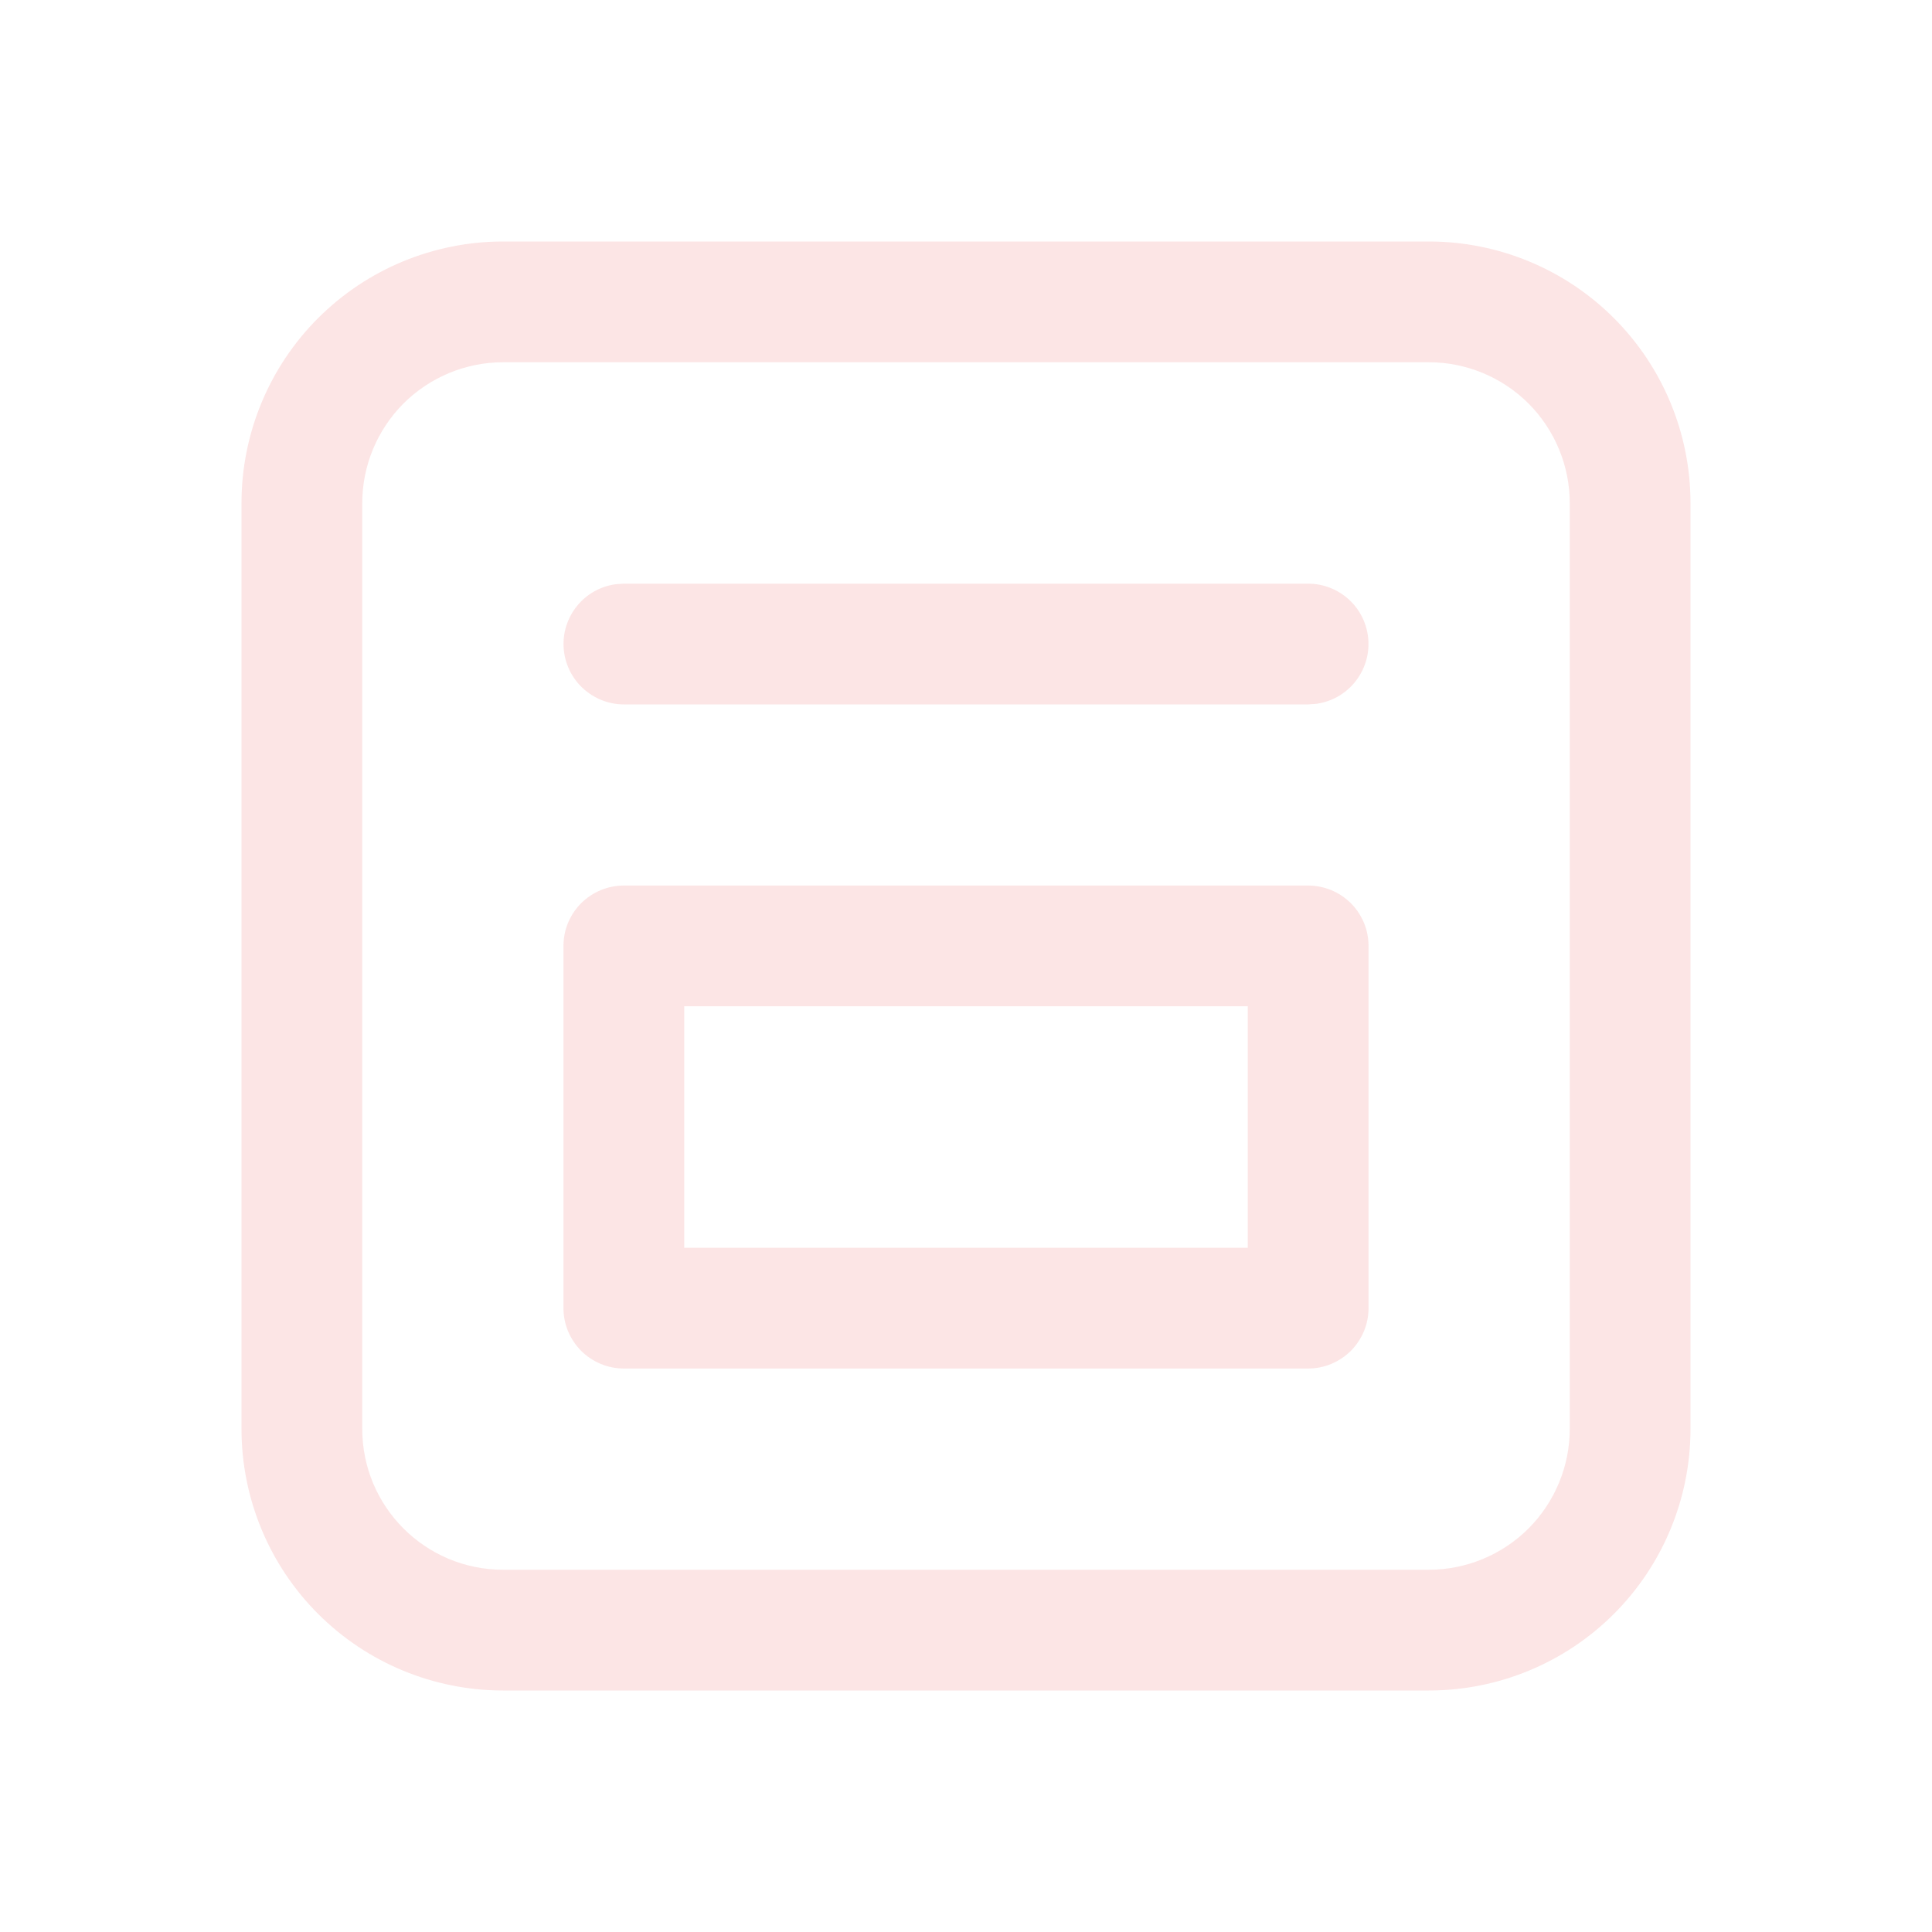 <svg width="20" height="20" viewBox="0 0 20 20" fill="none" xmlns="http://www.w3.org/2000/svg">
<path d="M14.792 2.5C15.51 2.5 16.199 2.785 16.707 3.293C17.215 3.801 17.5 4.49 17.5 5.208V14.792C17.5 15.51 17.215 16.199 16.707 16.707C16.199 17.215 15.51 17.5 14.792 17.5H5.208C4.49 17.5 3.801 17.215 3.293 16.707C2.785 16.199 2.5 15.51 2.5 14.792V5.208C2.5 4.49 2.785 3.801 3.293 3.293C3.801 2.785 4.49 2.5 5.208 2.5H14.792ZM14.792 3.75H5.208C4.822 3.75 4.451 3.904 4.177 4.177C3.904 4.451 3.75 4.822 3.75 5.208V14.792C3.75 15.597 4.403 16.25 5.208 16.25H14.792C15.178 16.25 15.549 16.096 15.823 15.823C16.096 15.549 16.25 15.178 16.25 14.792V5.208C16.25 4.822 16.096 4.451 15.823 4.177C15.549 3.904 15.178 3.75 14.792 3.75ZM13.542 9.167C13.707 9.167 13.866 9.233 13.984 9.35C14.101 9.467 14.167 9.626 14.167 9.792V13.542C14.167 13.707 14.101 13.866 13.984 13.984C13.866 14.101 13.707 14.167 13.542 14.167H6.458C6.293 14.167 6.134 14.101 6.016 13.984C5.899 13.866 5.833 13.707 5.833 13.542V9.792C5.833 9.626 5.899 9.467 6.016 9.35C6.134 9.233 6.293 9.167 6.458 9.167H13.542ZM12.917 10.417H7.083V12.917H12.917V10.417ZM6.458 6.042H13.542C13.7 6.042 13.852 6.102 13.968 6.21C14.084 6.318 14.154 6.466 14.165 6.624C14.176 6.782 14.126 6.938 14.026 7.061C13.926 7.184 13.784 7.264 13.627 7.286L13.542 7.292H6.458C6.3 7.292 6.148 7.231 6.032 7.123C5.916 7.015 5.846 6.867 5.835 6.709C5.824 6.551 5.874 6.395 5.974 6.272C6.074 6.149 6.216 6.069 6.373 6.048L6.458 6.042H13.542H6.458Z" fill="#FCE5E5"/>
</svg>
